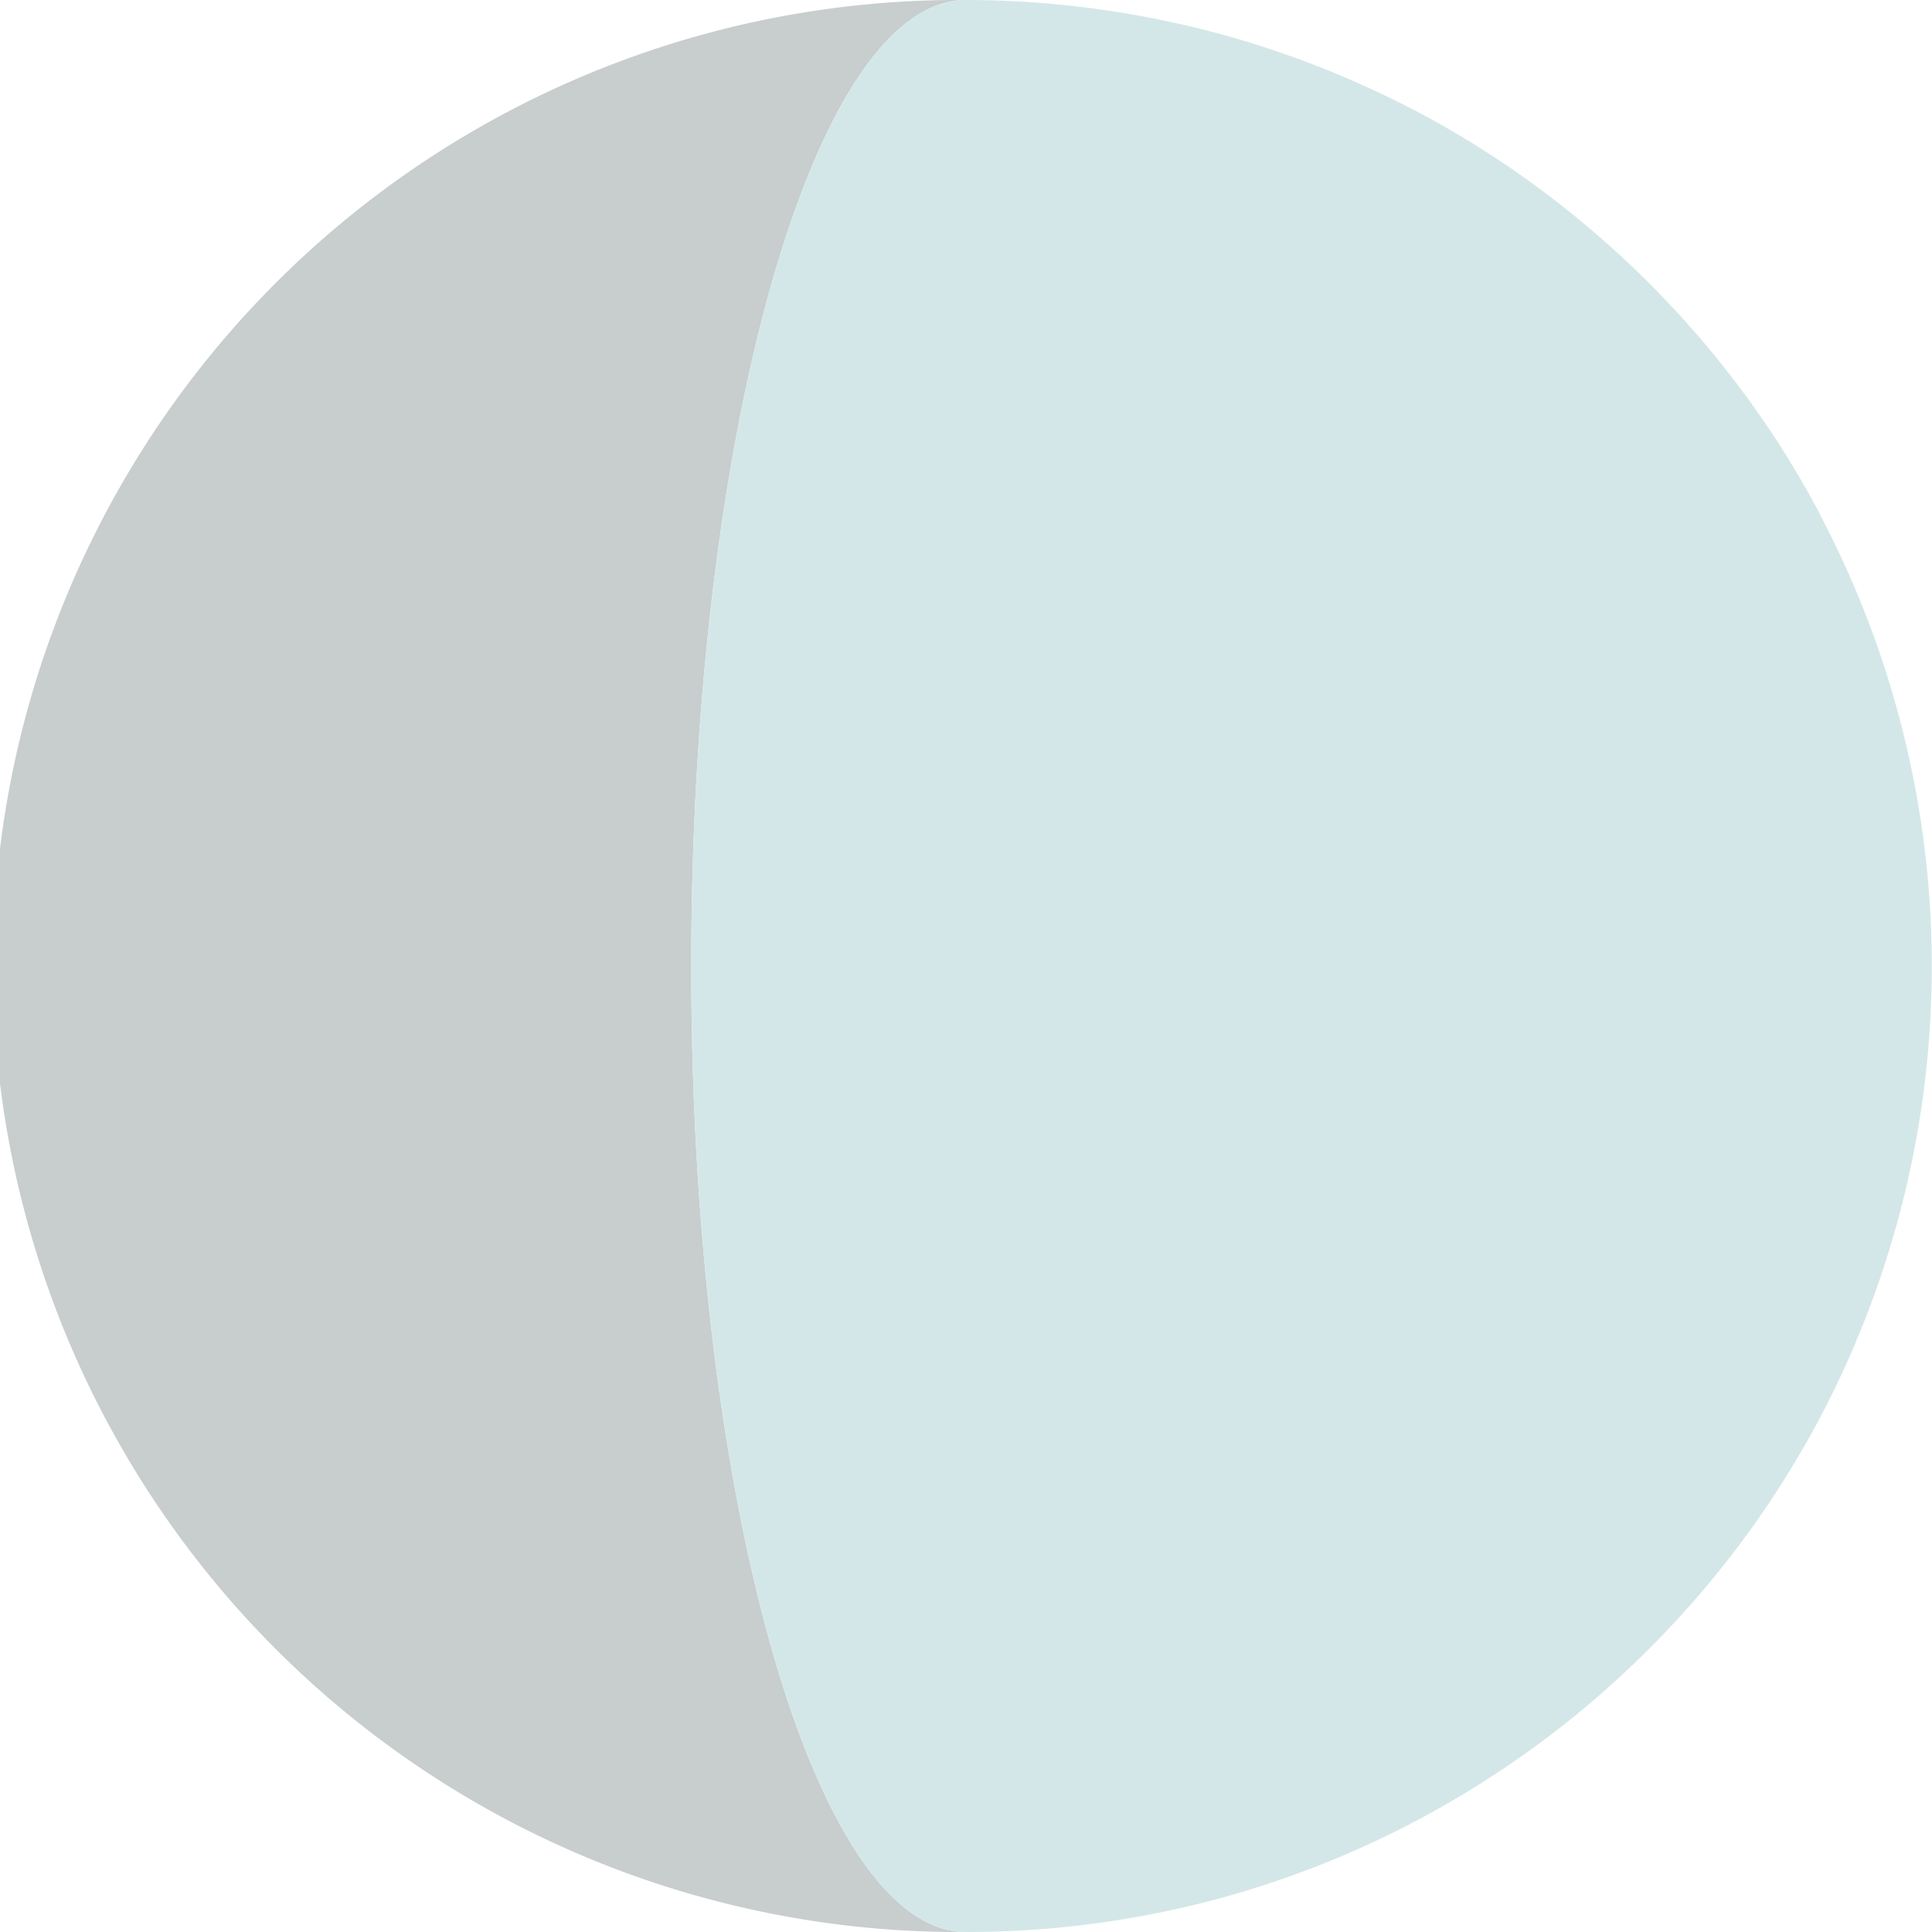 <svg id="Layer_1" data-name="Layer 1" xmlns="http://www.w3.org/2000/svg" viewBox="0 0 364.53 364.53"><defs><style>.cls-1{fill:#1c3035;opacity:0.24;}.cls-2{fill:#d4e7e8;}</style></defs><title>24 copy</title><path class="cls-1" d="M130.43,182.27C130.43,81.6,153.64,0,182.27,0a182.27,182.27,0,1,0,0,364.53C153.64,364.53,130.43,282.93,130.43,182.27Z"/><path class="cls-2" d="M340.38,91.54Q336,83.91,330.9,76.75a182.57,182.57,0,0,0-13.72-17q-5.88-6.47-12.36-12.36-1.62-1.47-3.27-2.9A182.56,182.56,0,0,0,273,24.15q-7.64-4.39-15.72-8c-1.34-.61-2.7-1.2-4.06-1.78q-4.08-1.73-8.28-3.26t-8.46-2.87q-6.42-2-13-3.52-4.41-1-8.9-1.82A183.36,183.36,0,0,0,182.27,0c-28.63,0-51.84,81.6-51.84,182.27s23.21,182.26,51.84,182.26a182.41,182.41,0,0,0,32.26-2.85q4.49-.8,8.9-1.82,6.62-1.51,13-3.52,4.28-1.33,8.46-2.87t8.28-3.26c1.36-.58,2.72-1.17,4.06-1.78q8.09-3.65,15.72-8.05a183.16,183.16,0,0,0,28.56-20.29q1.65-1.44,3.27-2.91,6.46-5.88,12.36-12.36a182.57,182.57,0,0,0,13.72-17q5.09-7.15,9.48-14.79c1.47-2.54,2.87-5.13,4.21-7.75a182.61,182.61,0,0,0,0-165.95Q342.58,95.36,340.38,91.54Z"/></svg>